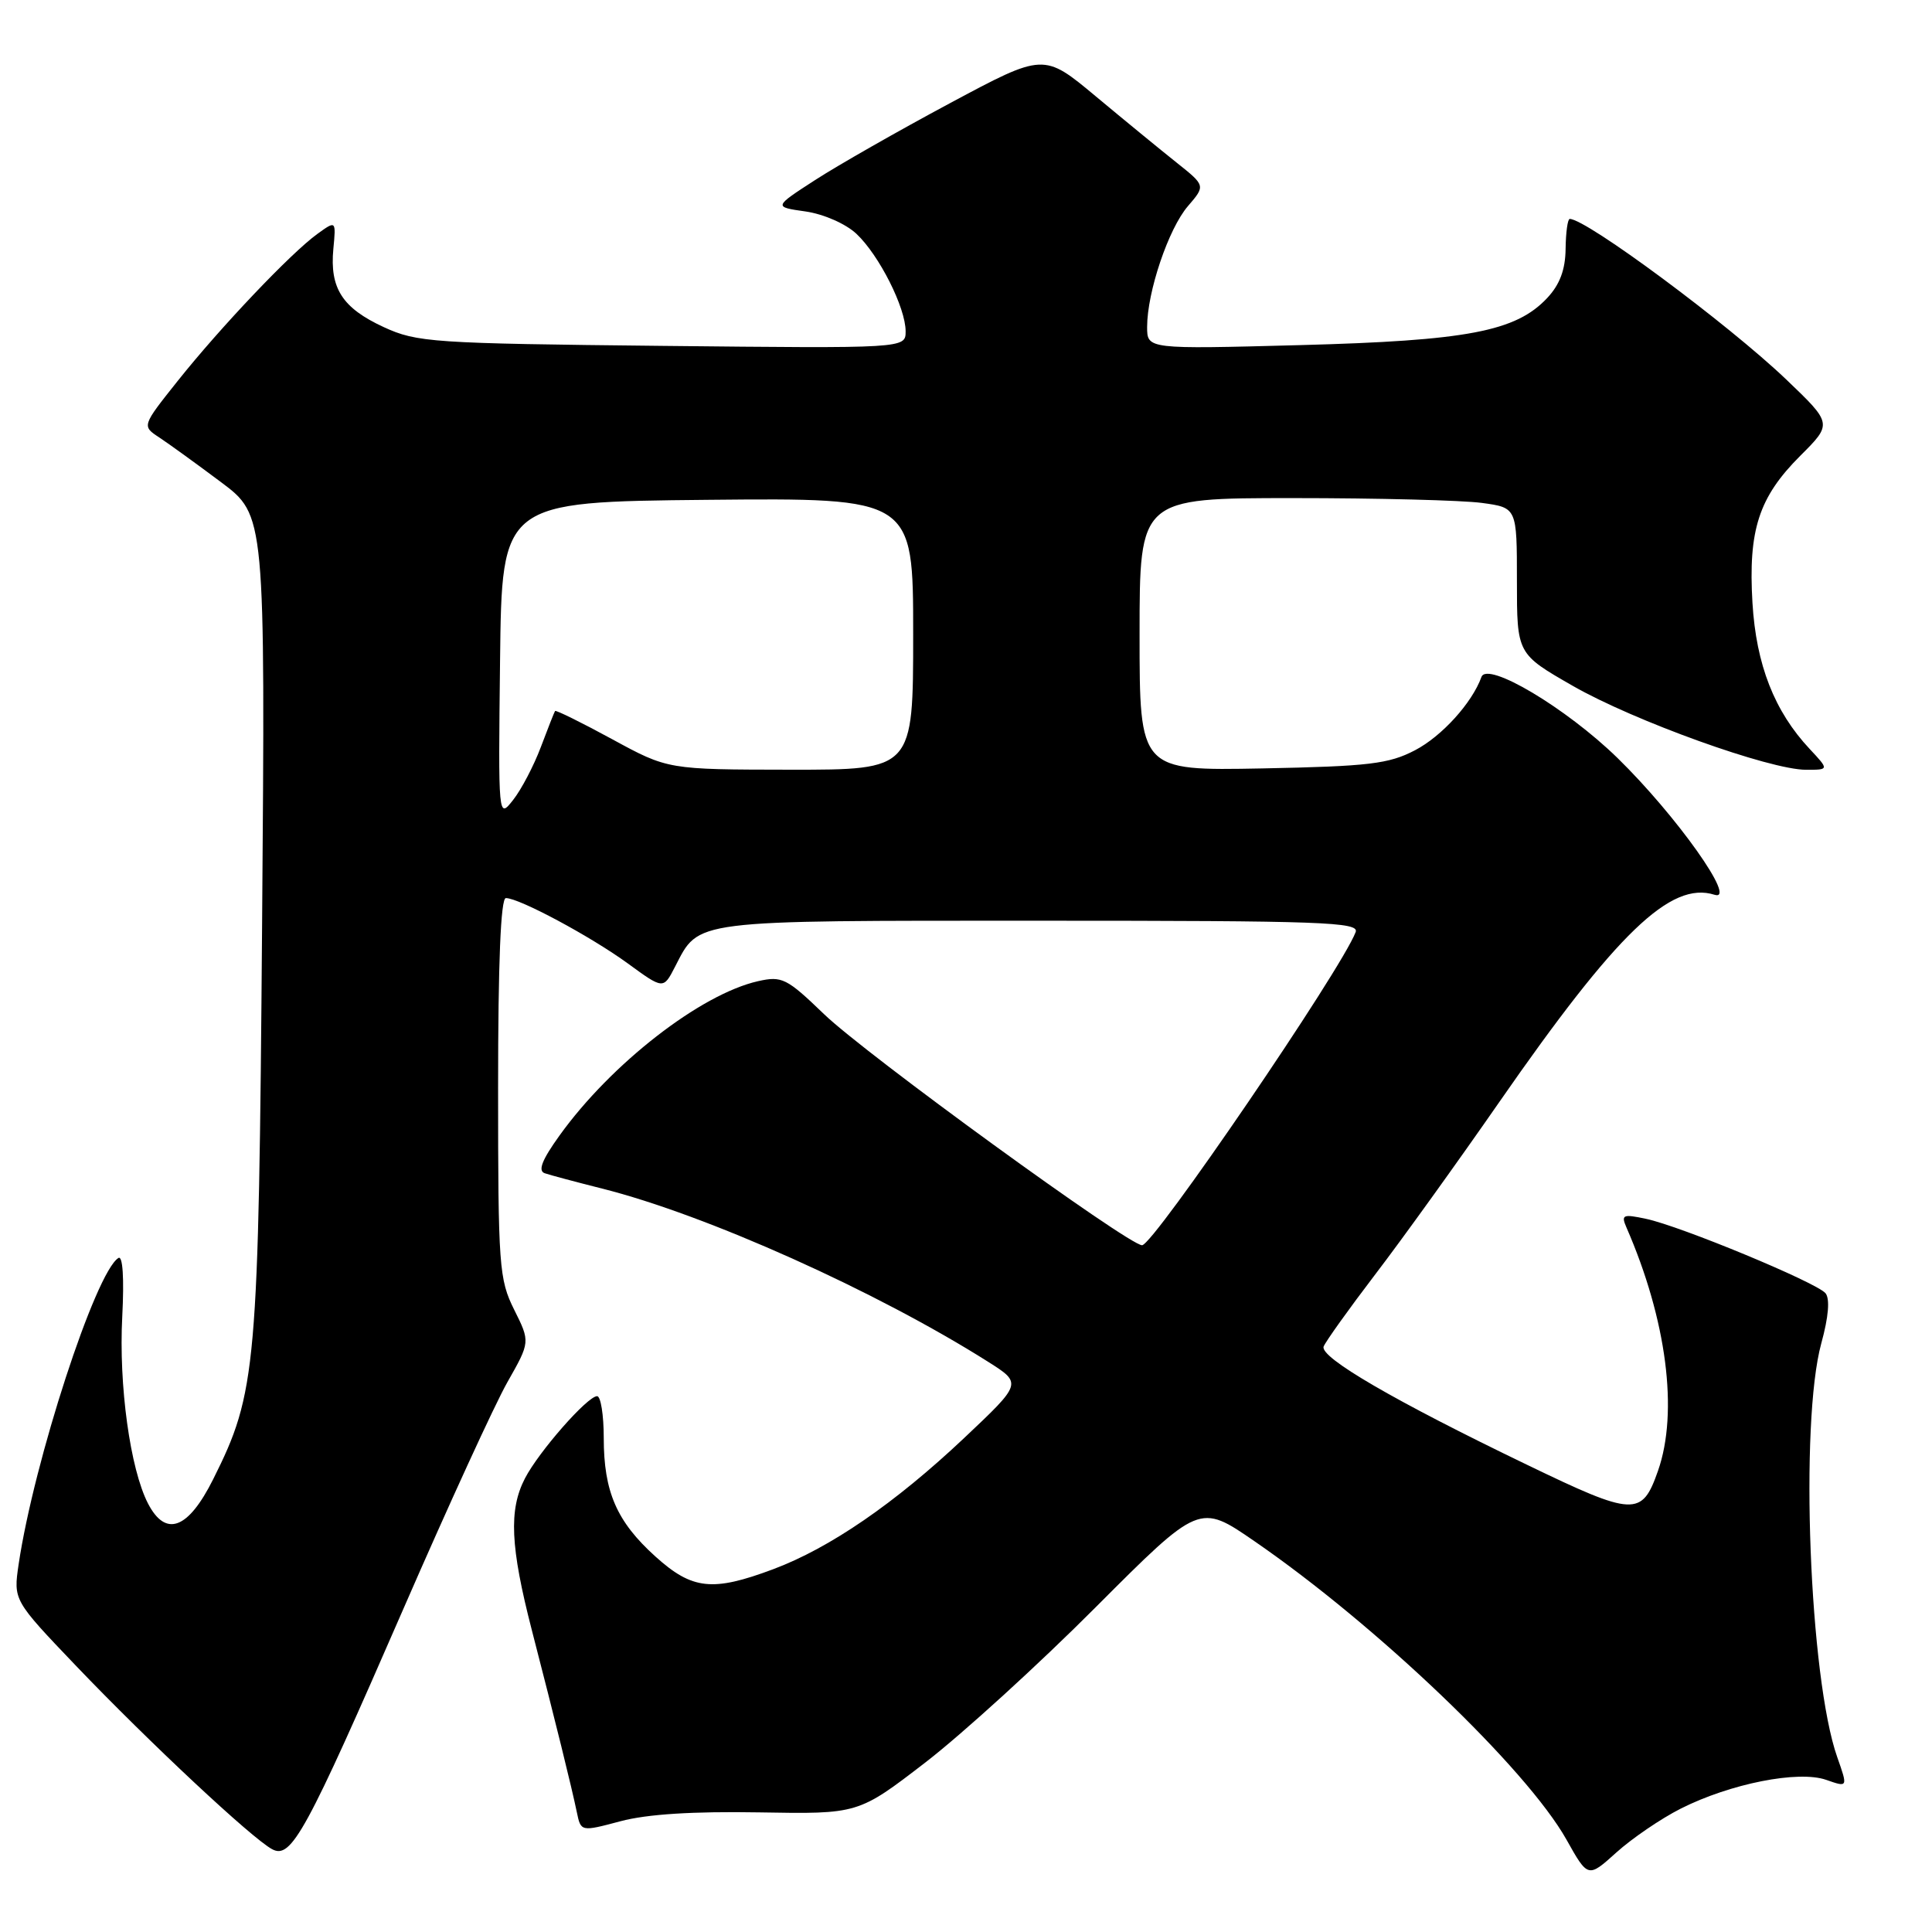 <?xml version="1.0" encoding="UTF-8" standalone="no"?>
<!DOCTYPE svg PUBLIC "-//W3C//DTD SVG 1.1//EN" "http://www.w3.org/Graphics/SVG/1.1/DTD/svg11.dtd" >
<svg xmlns="http://www.w3.org/2000/svg" xmlns:xlink="http://www.w3.org/1999/xlink" version="1.1" viewBox="0 0 256 256">
 <g >
 <path fill="currentColor"
d=" M 222.71 239.65 C 229.28 236.34 238.28 234.55 241.98 235.84 C 244.86 236.85 244.86 236.85 243.45 232.85 C 239.75 222.38 238.45 188.55 241.33 178.00 C 242.30 174.48 242.49 172.10 241.89 171.36 C 240.71 169.94 222.70 162.47 218.10 161.50 C 215.04 160.85 214.78 160.96 215.51 162.64 C 220.84 174.85 222.43 187.10 219.69 194.90 C 217.56 200.98 216.53 200.94 202.38 194.11 C 184.77 185.63 174.84 179.85 175.39 178.42 C 175.65 177.76 178.72 173.46 182.23 168.86 C 185.75 164.26 193.15 153.97 198.69 145.99 C 214.24 123.59 221.38 116.72 227.18 118.56 C 230.28 119.54 222.12 108.05 214.32 100.43 C 207.53 93.81 197.07 87.58 196.30 89.70 C 195.06 93.14 191.05 97.56 187.50 99.41 C 184.02 101.23 181.40 101.54 167.25 101.82 C 151.00 102.13 151.00 102.13 151.00 84.07 C 151.00 66.00 151.00 66.00 171.36 66.00 C 182.56 66.00 193.81 66.29 196.36 66.64 C 201.00 67.27 201.00 67.27 201.00 76.96 C 201.00 86.64 201.00 86.64 208.42 90.89 C 216.56 95.55 234.51 102.00 239.32 102.00 C 242.37 102.00 242.37 102.00 239.80 99.25 C 235.12 94.26 232.70 88.08 232.21 79.88 C 231.64 70.24 233.04 65.90 238.53 60.41 C 242.81 56.14 242.81 56.14 236.66 50.26 C 228.95 42.91 210.21 29.01 208.00 29.01 C 207.72 29.01 207.48 30.79 207.45 32.97 C 207.42 35.74 206.68 37.71 205.01 39.49 C 200.85 43.92 194.44 45.14 172.25 45.73 C 152.00 46.27 152.00 46.27 152.00 43.32 C 152.00 38.69 154.83 30.30 157.41 27.31 C 159.74 24.60 159.74 24.60 155.91 21.55 C 153.80 19.87 148.98 15.92 145.19 12.76 C 138.30 7.02 138.30 7.02 125.90 13.66 C 119.08 17.31 111.03 21.90 108.00 23.86 C 102.50 27.42 102.50 27.42 106.74 28.02 C 109.15 28.37 112.06 29.65 113.48 30.98 C 116.49 33.81 120.00 40.76 120.00 43.90 C 120.00 46.17 120.00 46.17 87.75 45.83 C 57.25 45.51 55.25 45.37 50.84 43.34 C 45.36 40.81 43.68 38.20 44.17 32.99 C 44.53 29.20 44.53 29.20 42.02 31.02 C 38.52 33.56 29.23 43.34 23.55 50.47 C 18.79 56.45 18.79 56.45 21.11 57.97 C 22.38 58.81 26.07 61.48 29.29 63.89 C 35.15 68.28 35.15 68.28 34.73 122.39 C 34.27 181.46 34.00 184.50 28.25 196.00 C 24.93 202.64 21.96 203.75 19.61 199.22 C 17.25 194.65 15.72 183.56 16.20 174.45 C 16.46 169.37 16.27 166.33 15.69 166.69 C 12.66 168.57 4.50 193.62 2.47 207.27 C 1.77 212.04 1.77 212.04 10.11 220.77 C 19.75 230.85 33.38 243.60 36.06 245.03 C 38.60 246.39 40.51 242.90 53.53 213.00 C 59.40 199.53 65.56 186.09 67.23 183.15 C 70.26 177.81 70.26 177.81 68.13 173.54 C 66.13 169.53 66.00 167.79 66.00 144.14 C 66.00 127.51 66.35 119.00 67.03 119.00 C 68.80 119.00 78.27 124.08 83.20 127.67 C 87.90 131.10 87.90 131.10 89.44 128.11 C 92.69 121.82 91.29 122.00 137.83 122.00 C 175.28 122.00 180.15 122.18 179.63 123.51 C 177.71 128.53 152.83 165.00 151.33 165.00 C 149.53 165.00 114.70 139.70 109.18 134.37 C 104.24 129.61 103.61 129.30 100.45 130.01 C 92.83 131.73 80.97 140.95 74.14 150.46 C 71.81 153.70 71.25 155.14 72.18 155.46 C 72.91 155.71 76.32 156.62 79.77 157.49 C 93.56 160.95 116.18 171.11 130.97 180.47 C 135.43 183.30 135.43 183.30 127.76 190.54 C 118.58 199.20 109.96 205.12 102.45 207.93 C 94.41 210.94 91.73 210.65 86.85 206.25 C 81.72 201.62 80.00 197.68 80.00 190.53 C 80.00 187.49 79.60 185.00 79.12 185.00 C 77.84 185.00 71.39 192.35 69.56 195.89 C 67.40 200.06 67.62 204.94 70.47 216.00 C 73.60 228.11 75.74 236.79 76.43 240.11 C 76.97 242.72 76.97 242.72 82.23 241.32 C 85.75 240.38 91.87 240.00 100.61 240.15 C 113.72 240.38 113.72 240.38 122.61 233.54 C 127.50 229.77 137.67 220.51 145.21 212.94 C 158.93 199.20 158.93 199.20 166.21 204.21 C 182.42 215.36 202.27 234.35 207.56 243.75 C 210.42 248.85 210.42 248.85 214.18 245.46 C 216.24 243.60 220.08 240.98 222.71 239.65 Z  M 66.26 87.50 C 66.50 66.50 66.50 66.50 93.75 66.23 C 121.00 65.97 121.00 65.97 121.00 83.98 C 121.00 102.00 121.00 102.00 104.75 101.99 C 88.50 101.97 88.50 101.97 81.12 97.95 C 77.06 95.74 73.65 94.06 73.55 94.21 C 73.44 94.37 72.59 96.53 71.66 99.00 C 70.73 101.47 69.08 104.62 67.99 106.00 C 66.02 108.50 66.02 108.50 66.26 87.50 Z "/>
</g>
</svg>